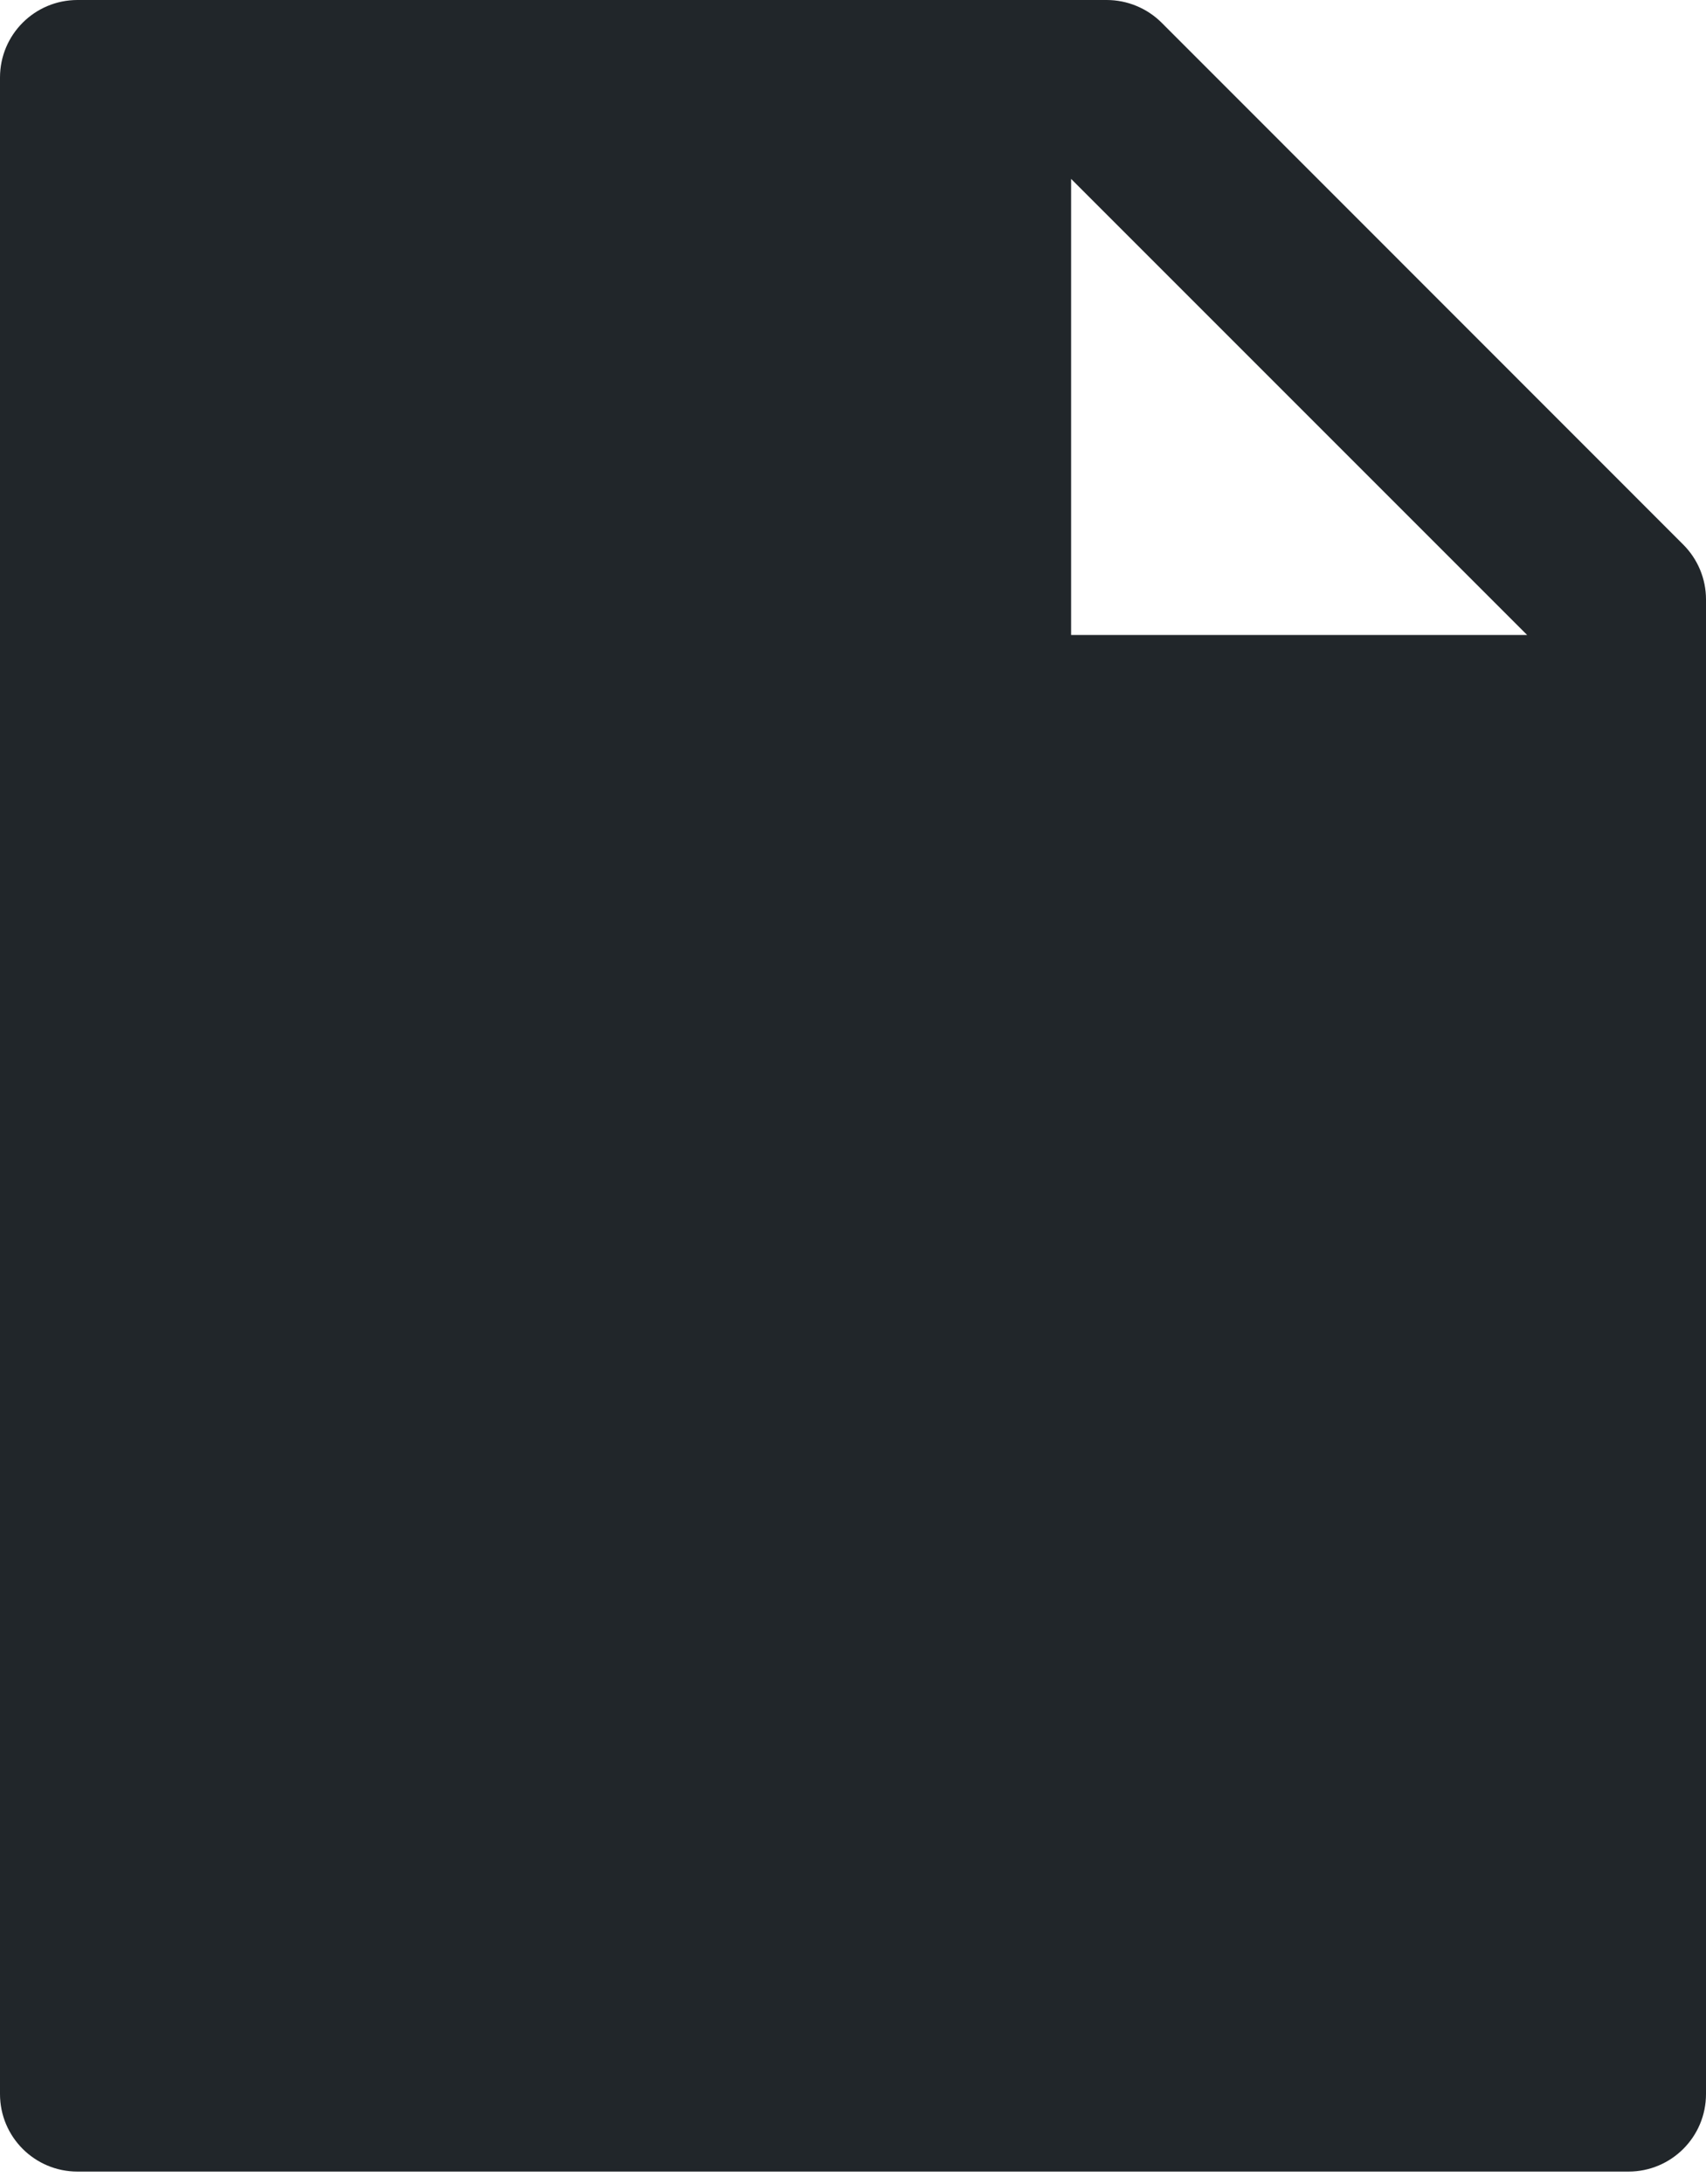 <svg width="25" height="32" viewBox="0 0 25 32" fill="none" xmlns="http://www.w3.org/2000/svg">
<path d="M24.666 7.979C24.879 8.192 25 8.48 25 8.782V30.682C25 31.31 24.492 31.818 23.864 31.818H1.136C0.508 31.818 0 31.31 0 30.682V1.136C0 0.508 0.508 0 1.136 0H16.218C16.52 0 16.811 0.121 17.024 0.334L24.666 7.979ZM22.379 9.304L15.696 2.621V9.304H22.379Z" fill="#21262A"/>
</svg>
